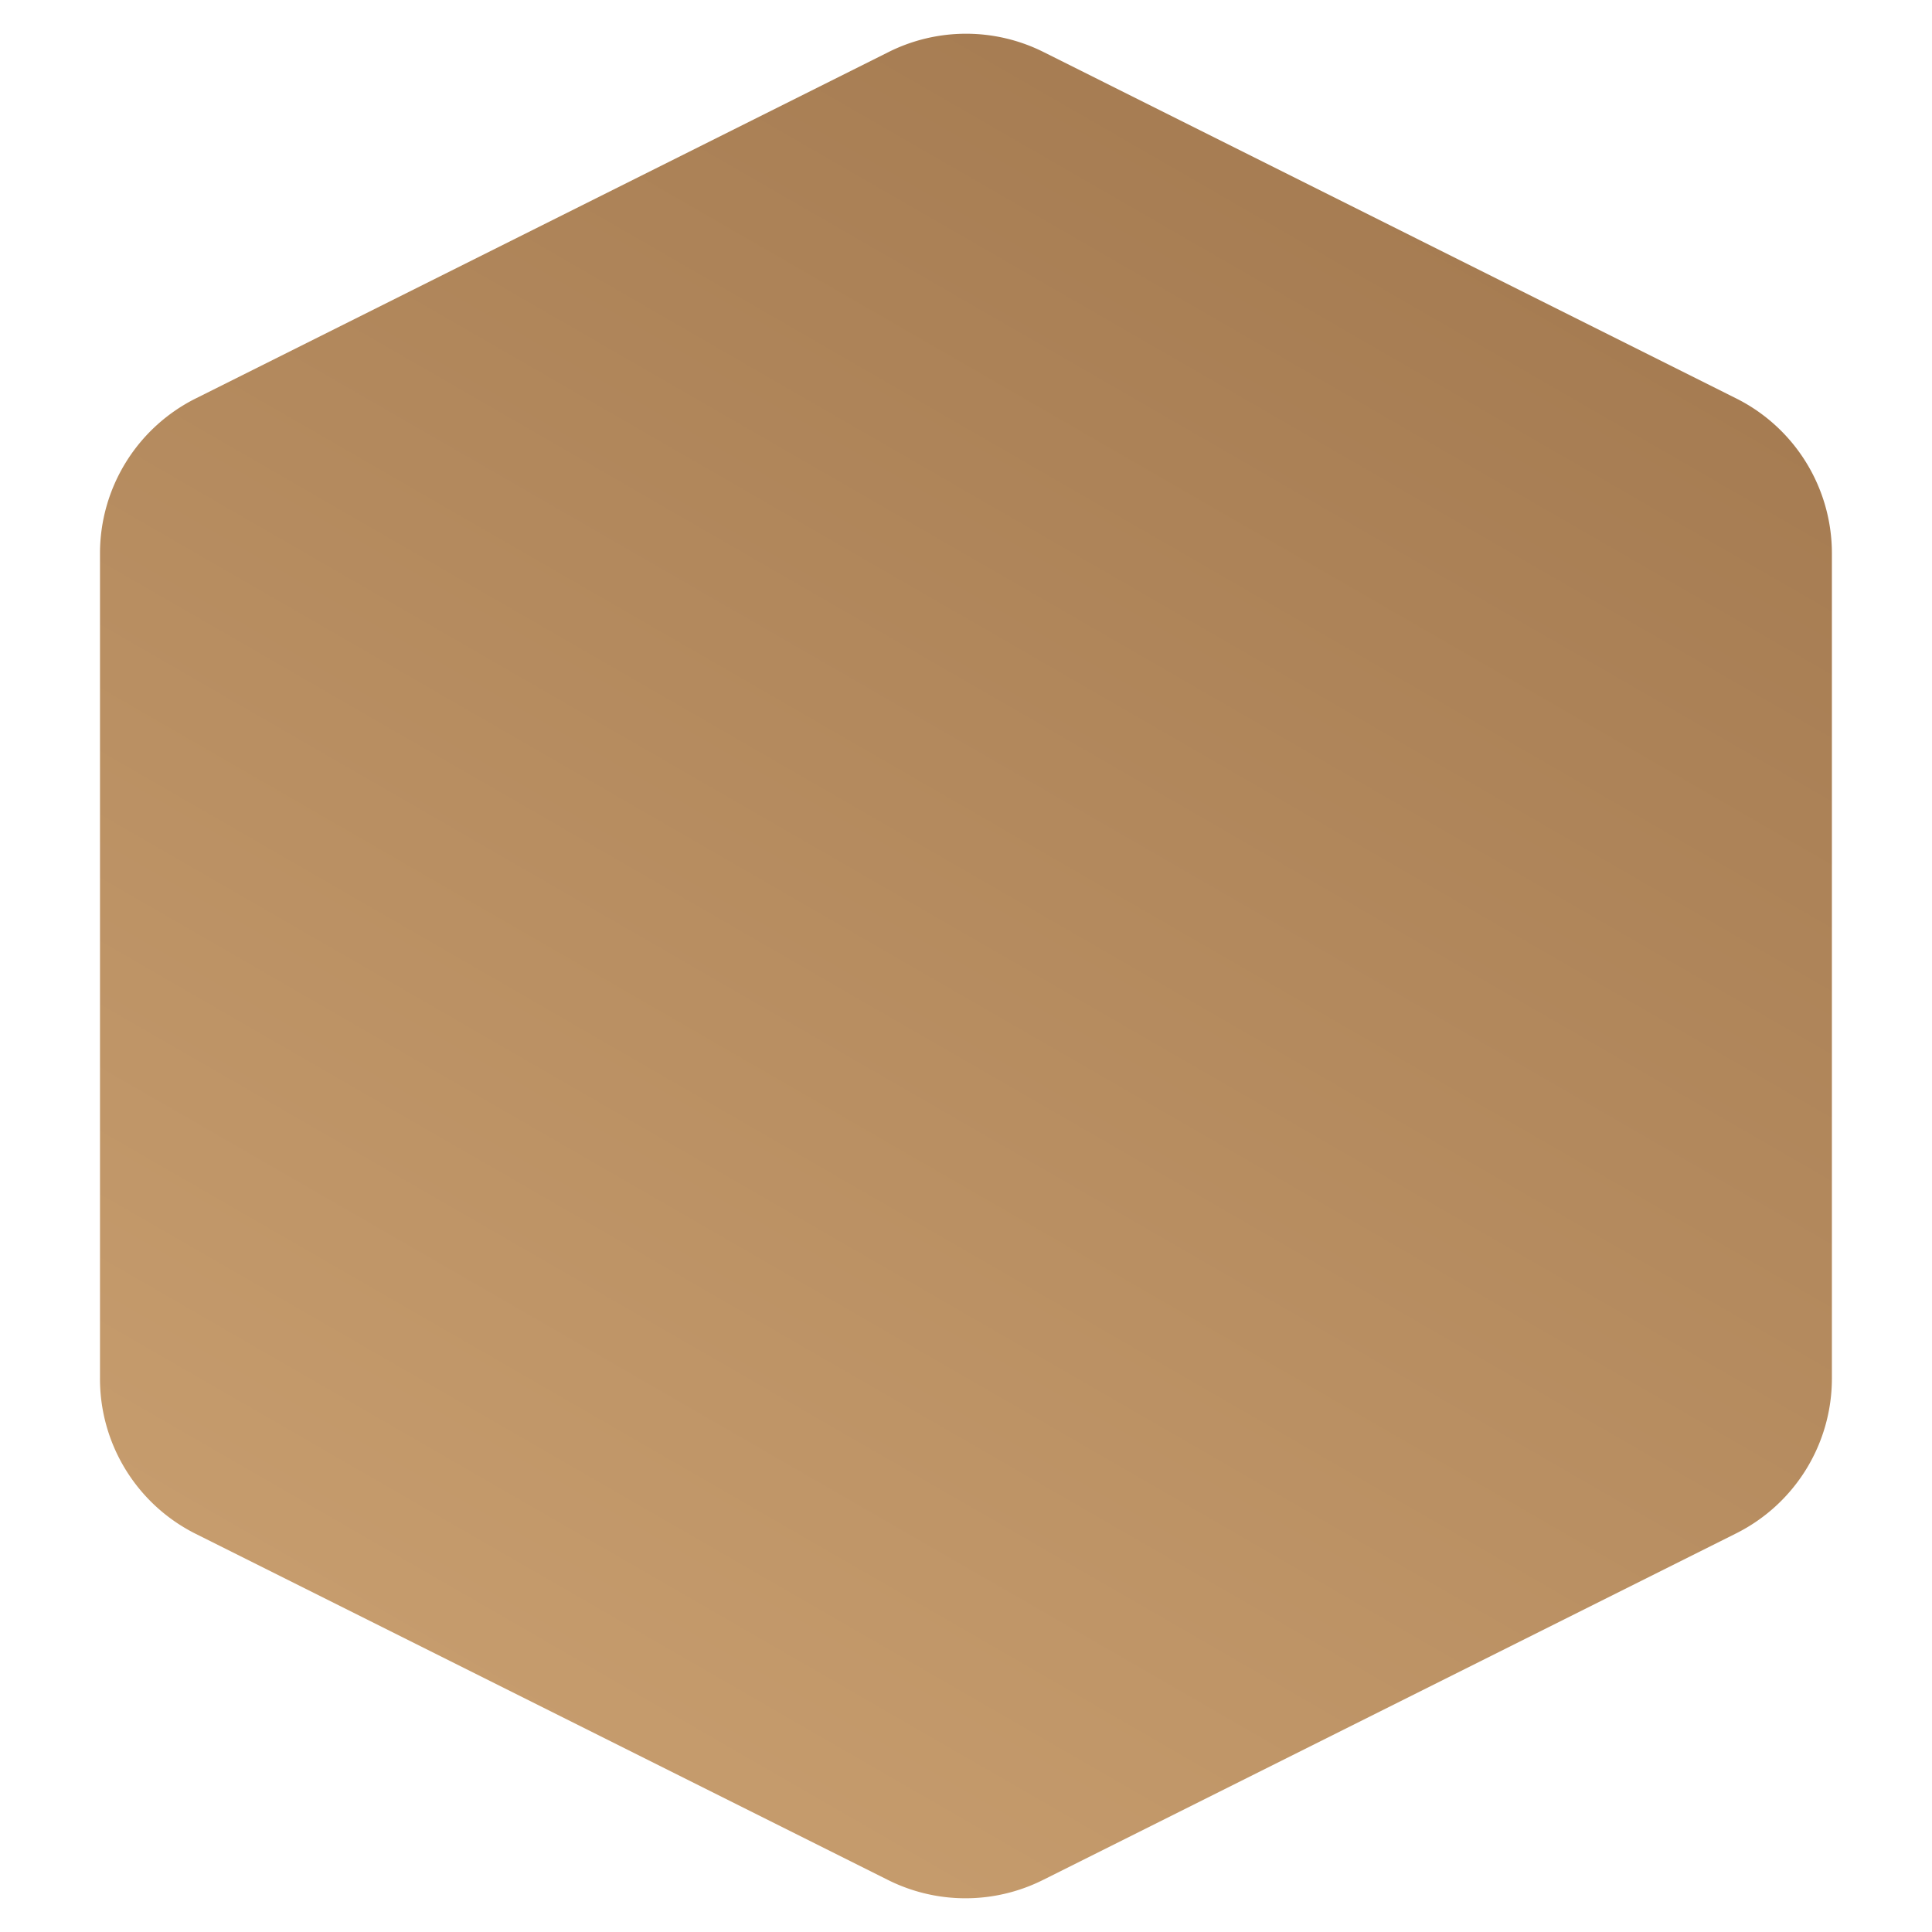 <svg xmlns="http://www.w3.org/2000/svg" xmlns:xlink="http://www.w3.org/1999/xlink" width="512" height="512" viewBox="0 0 512 512">
  <defs>
    <linearGradient id="a" x1="139.76" y1="457.31" x2="372.19" y2="54.72" gradientUnits="userSpaceOnUse">
      <stop offset="0" stop-color="#c69c6d"/>
      <stop offset="1" stop-color="#a67c52"/>
    </linearGradient>
  </defs>
  <path d="M276.43,13.73,460,105.53a45.9,45.9,0,0,1,25.47,41.08V365.33A45.9,45.9,0,0,1,460,406.41l-183.6,91.8a45.9,45.9,0,0,1-41.08,0l-183.6-91.8A45.9,45.9,0,0,1,26.5,365.1V146.61A45.9,45.9,0,0,1,52,105.53l183.6-91.8A45.9,45.9,0,0,1,276.43,13.73Z" fill="url(#a)"/>
</svg>

